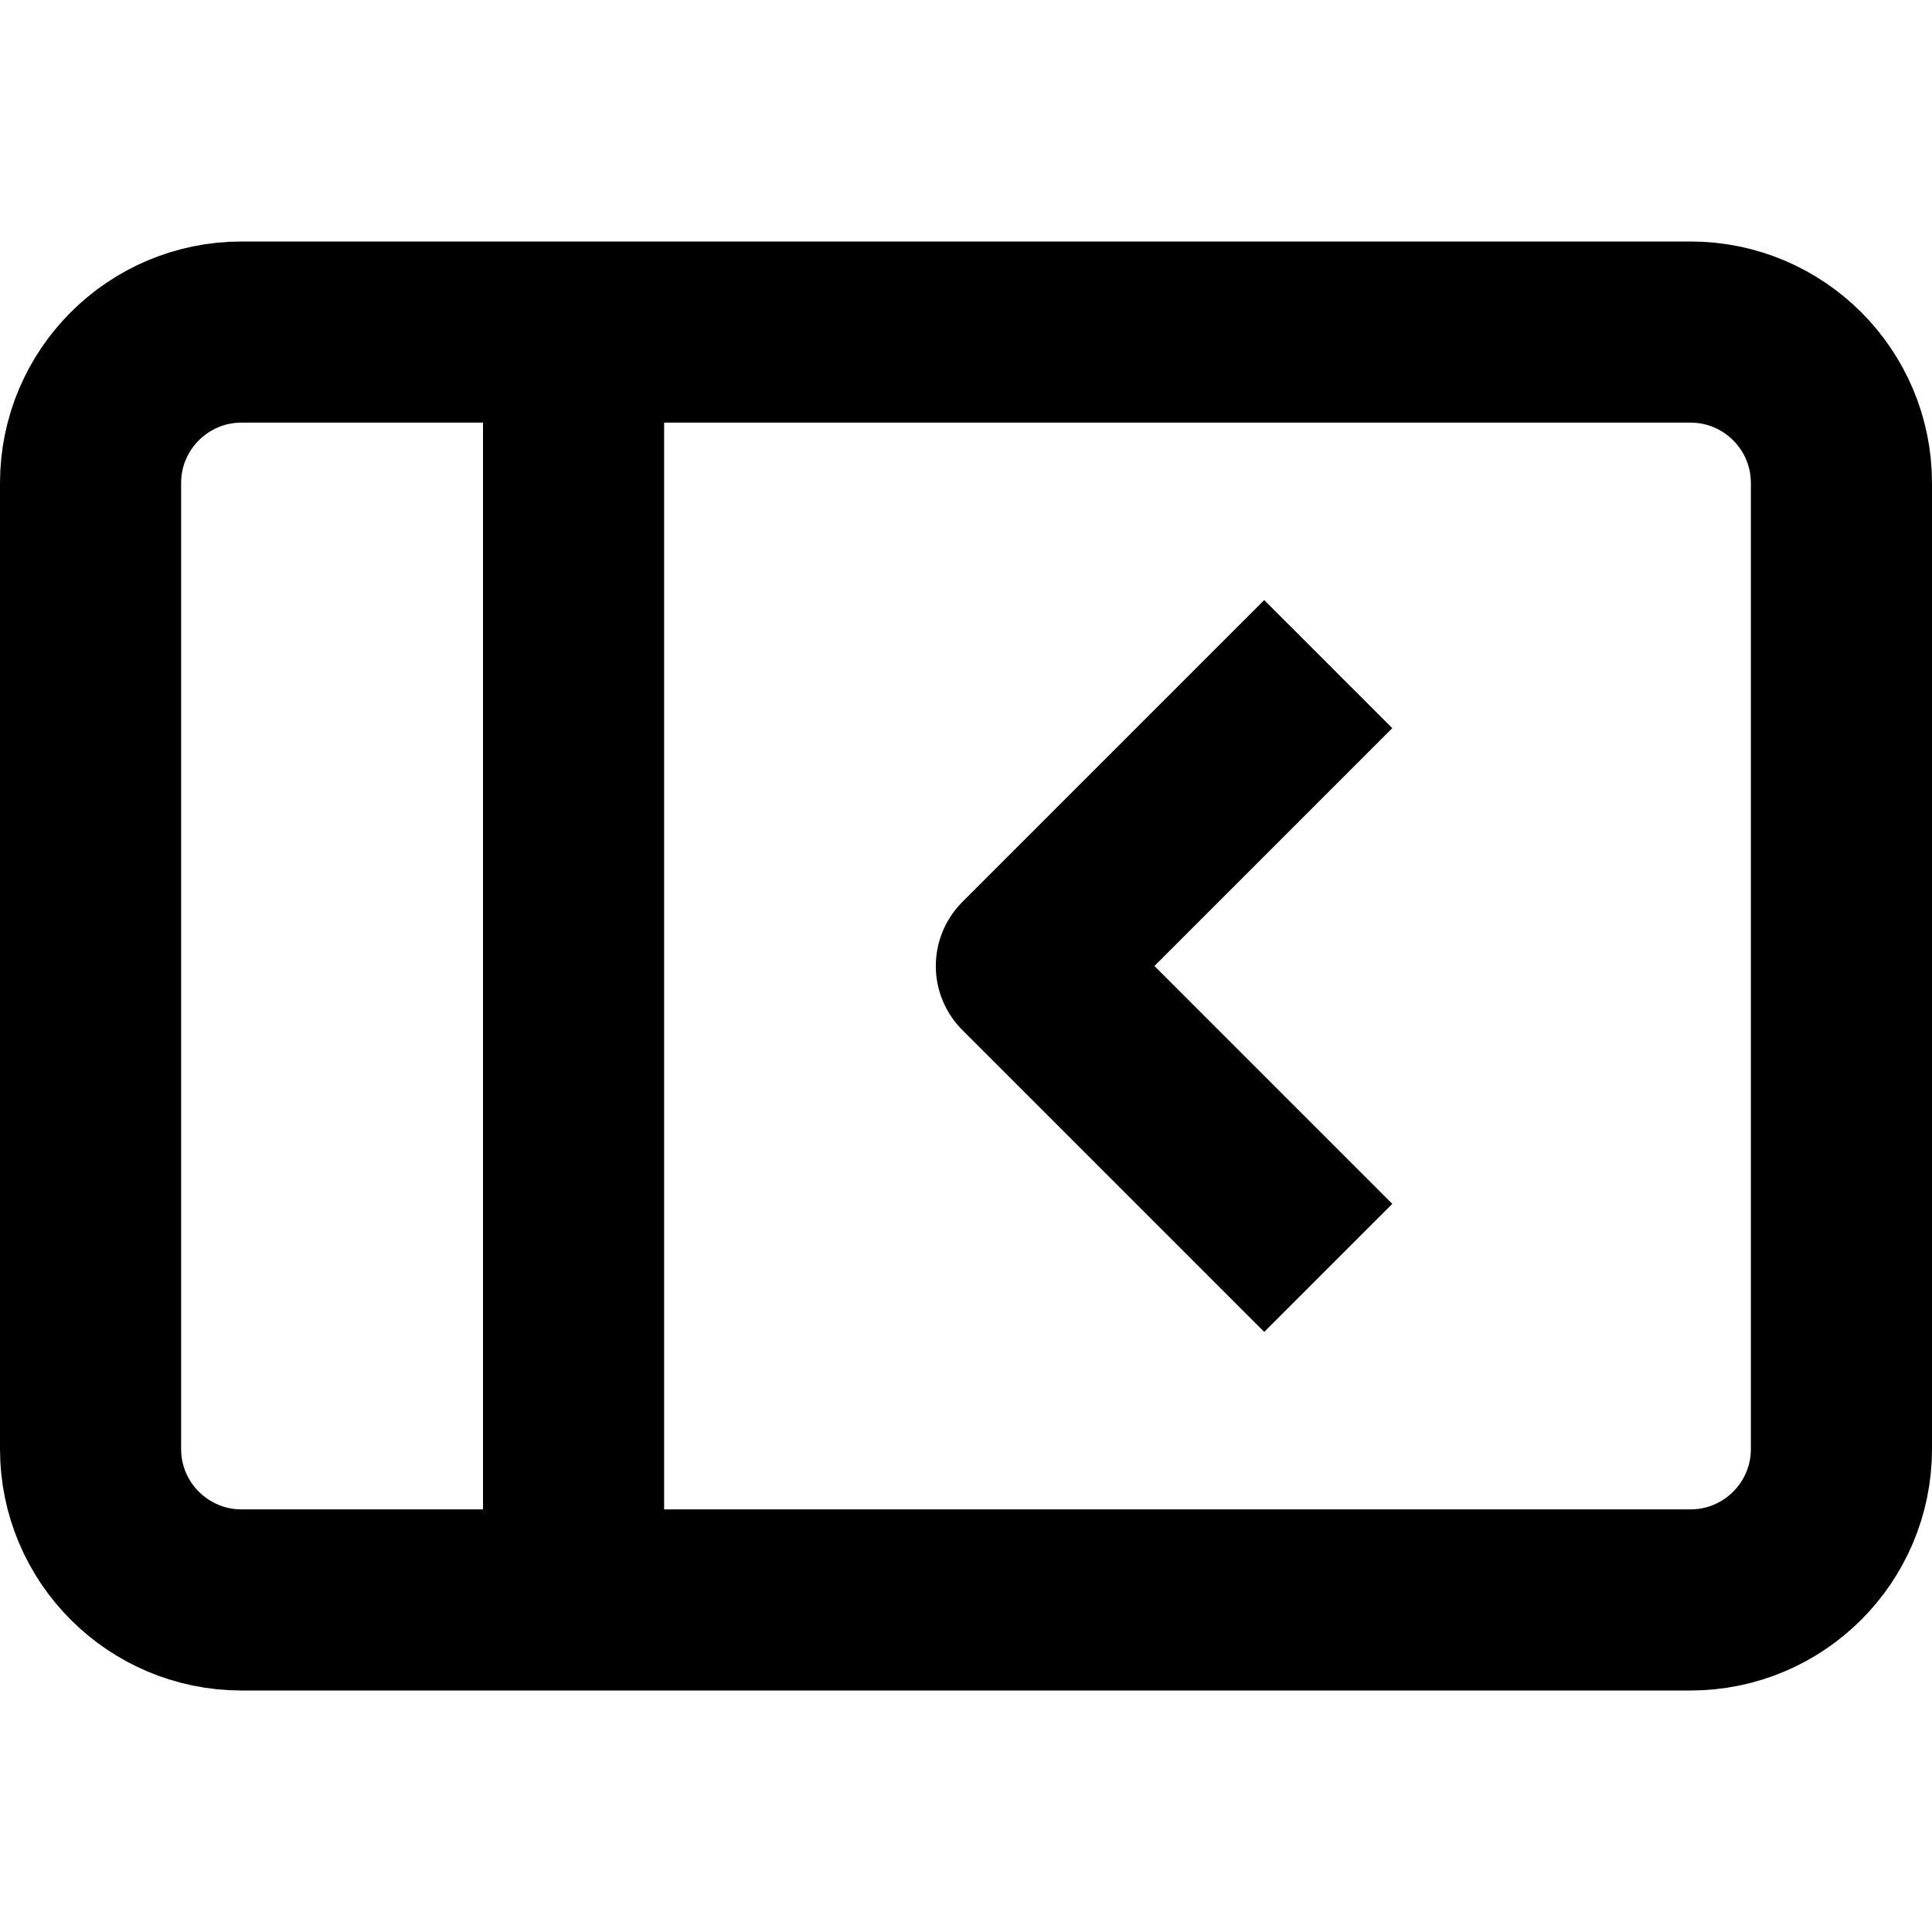 <svg width="16" height="16" fill="none" viewBox="0 0 16 16"><path stroke="currentcolor" stroke-linejoin="round" stroke-width="1.5" d="M4.75 2.75H2C1.31 2.75.75 3.31.75 4v8c0 .69.56 1.25 1.25 1.25h2.75m0-10.5H14c.69 0 1.25.56 1.25 1.25v8c0 .69-.56 1.25-1.25 1.25H4.75m0-10.5v10.5M11 5.5 8.5 8l2.5 2.5"/></svg>